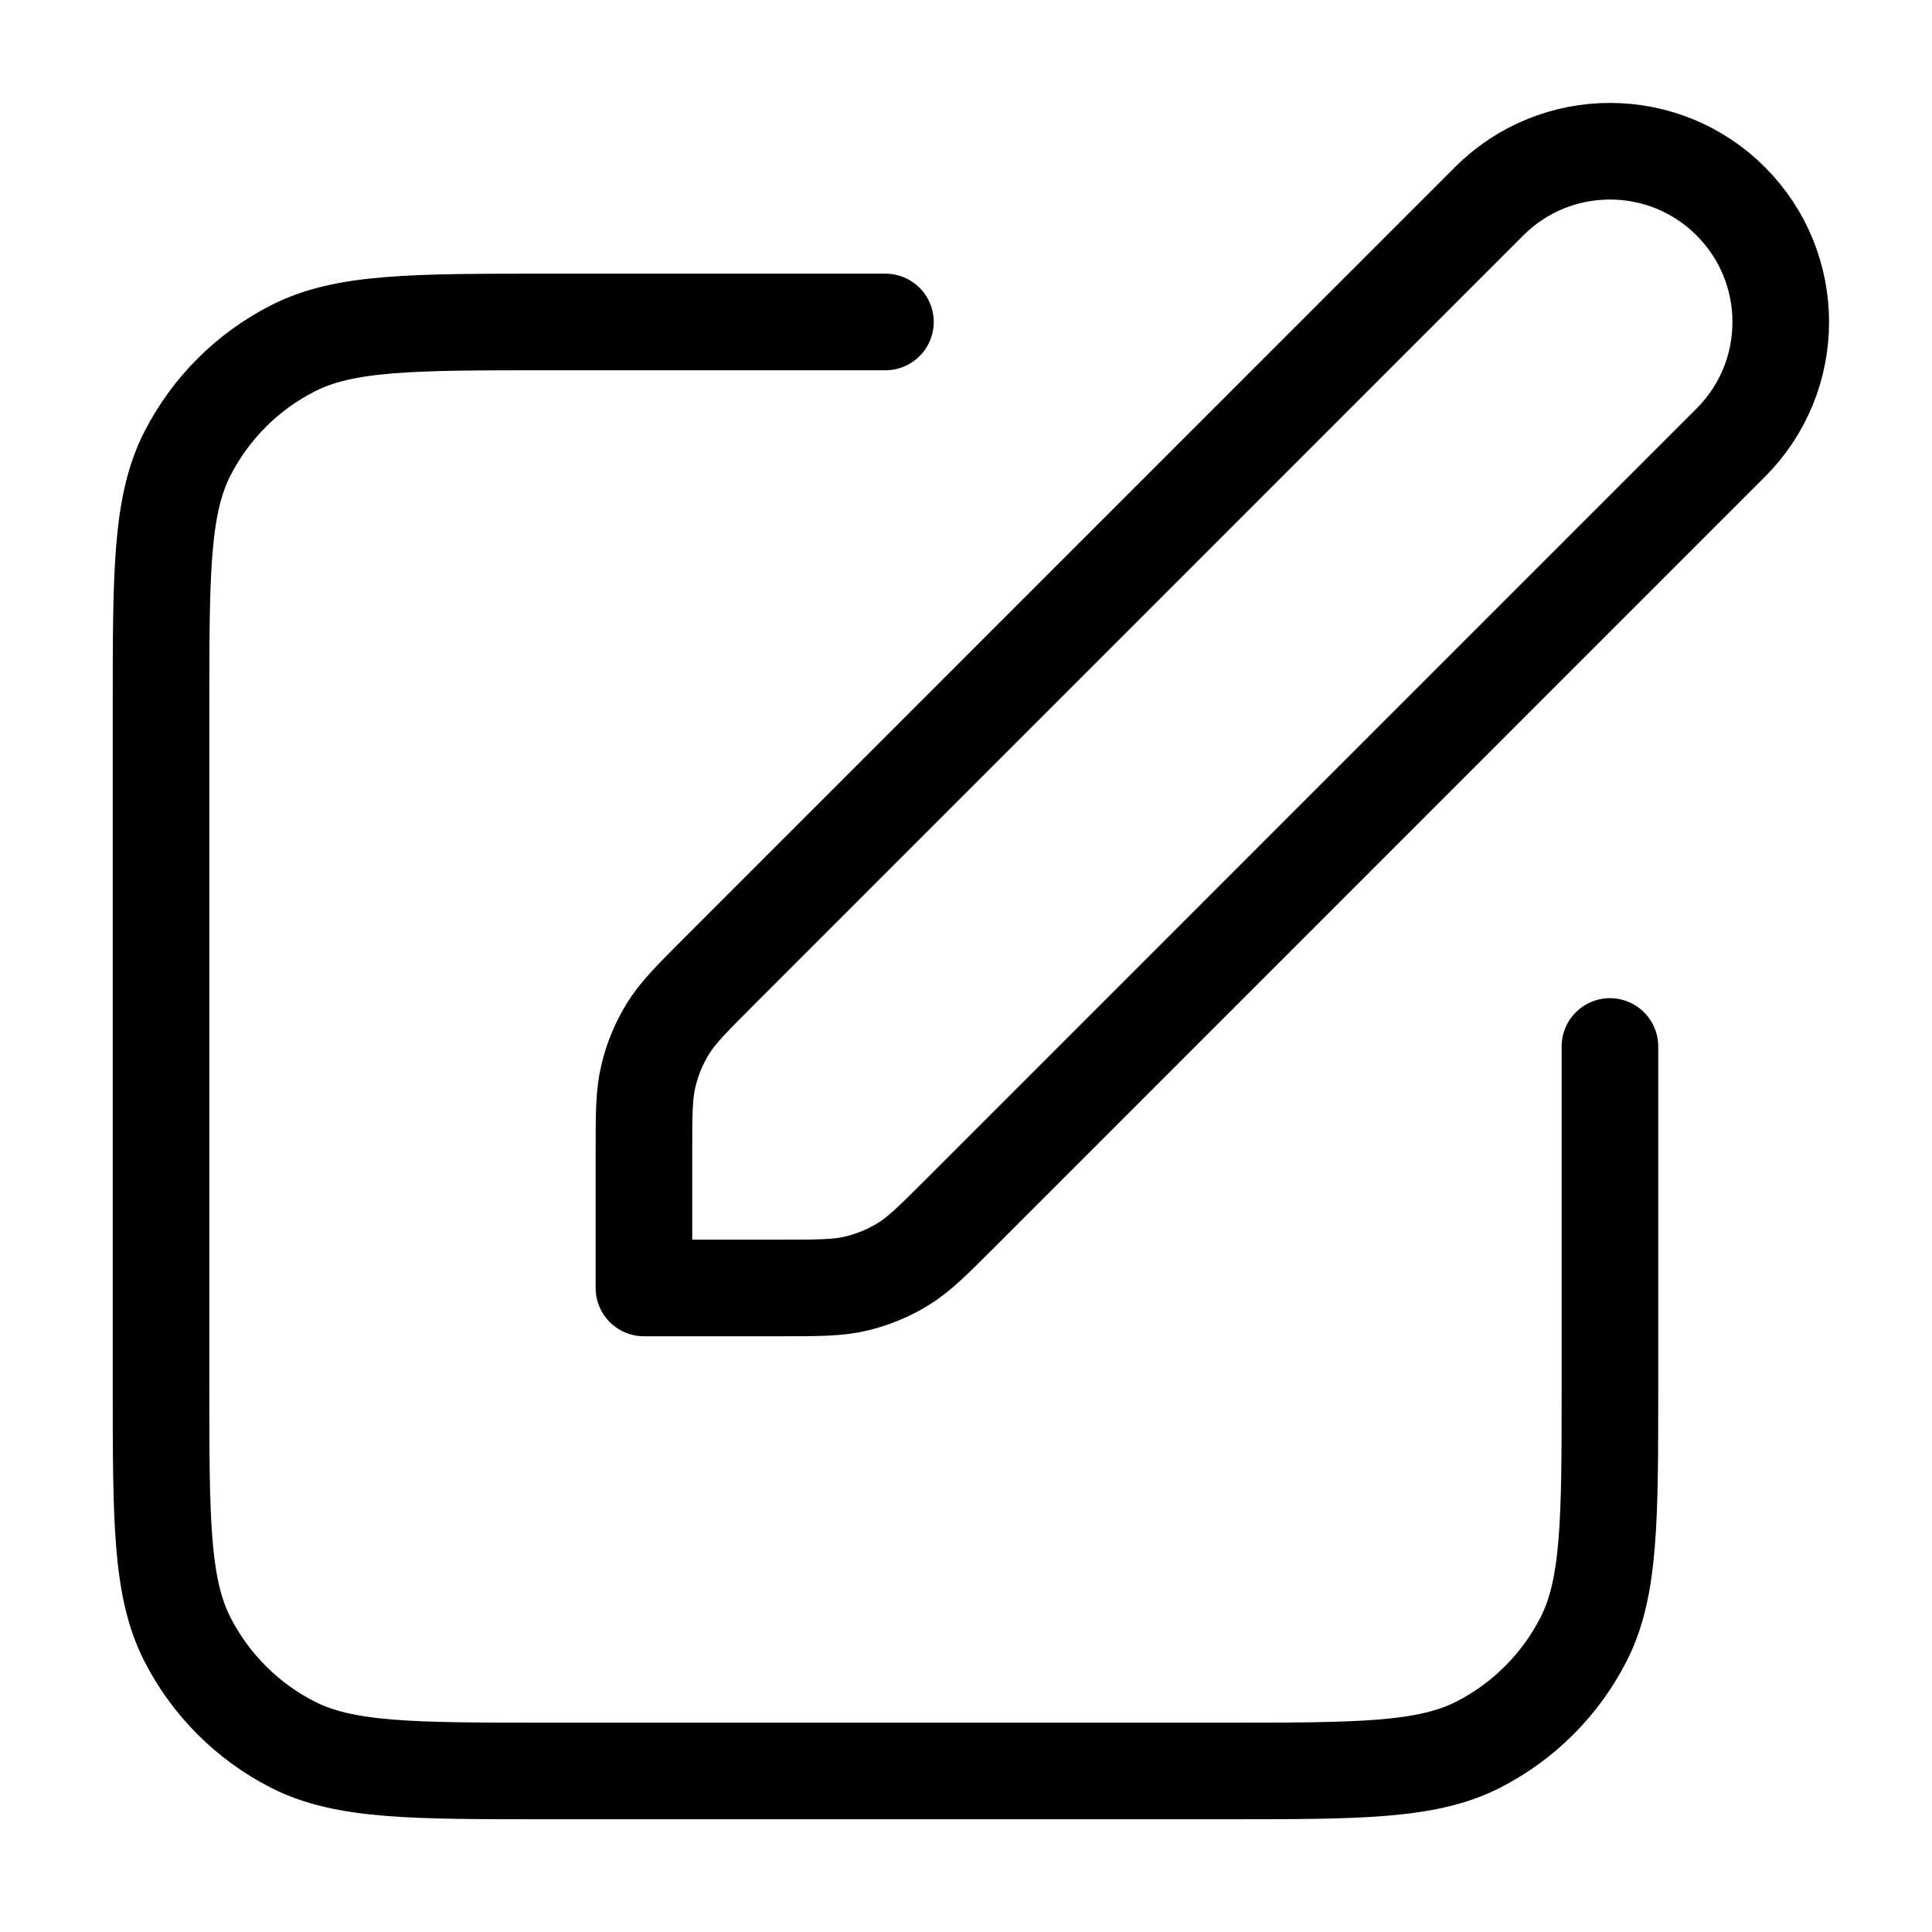 <svg width="20" height="20" viewBox="0 0 20 20" fill="none" xmlns="http://www.w3.org/2000/svg">
<path id="id" d="M9.166 3.333H5.667C4.266 3.333 3.566 3.333 3.032 3.606C2.561 3.845 2.179 4.228 1.939 4.698C1.667 5.233 1.667 5.933 1.667 7.333V14.333C1.667 15.733 1.667 16.433 1.939 16.968C2.179 17.439 2.561 17.821 3.032 18.061C3.566 18.333 4.266 18.333 5.667 18.333H12.666C14.067 18.333 14.767 18.333 15.302 18.061C15.772 17.821 16.154 17.439 16.394 16.968C16.666 16.433 16.666 15.733 16.666 14.333V10.833M6.666 13.333H8.062C8.47 13.333 8.673 13.333 8.865 13.287C9.035 13.246 9.198 13.179 9.347 13.088C9.515 12.985 9.659 12.841 9.948 12.552L17.916 4.583C18.607 3.893 18.607 2.774 17.916 2.083C17.226 1.393 16.107 1.393 15.416 2.083L7.448 10.052C7.159 10.341 7.015 10.485 6.912 10.653C6.821 10.802 6.753 10.964 6.713 11.135C6.666 11.326 6.666 11.53 6.666 11.938V13.333Z" stroke="black" stroke-linecap="round" stroke-linejoin="round"/>
</svg>
